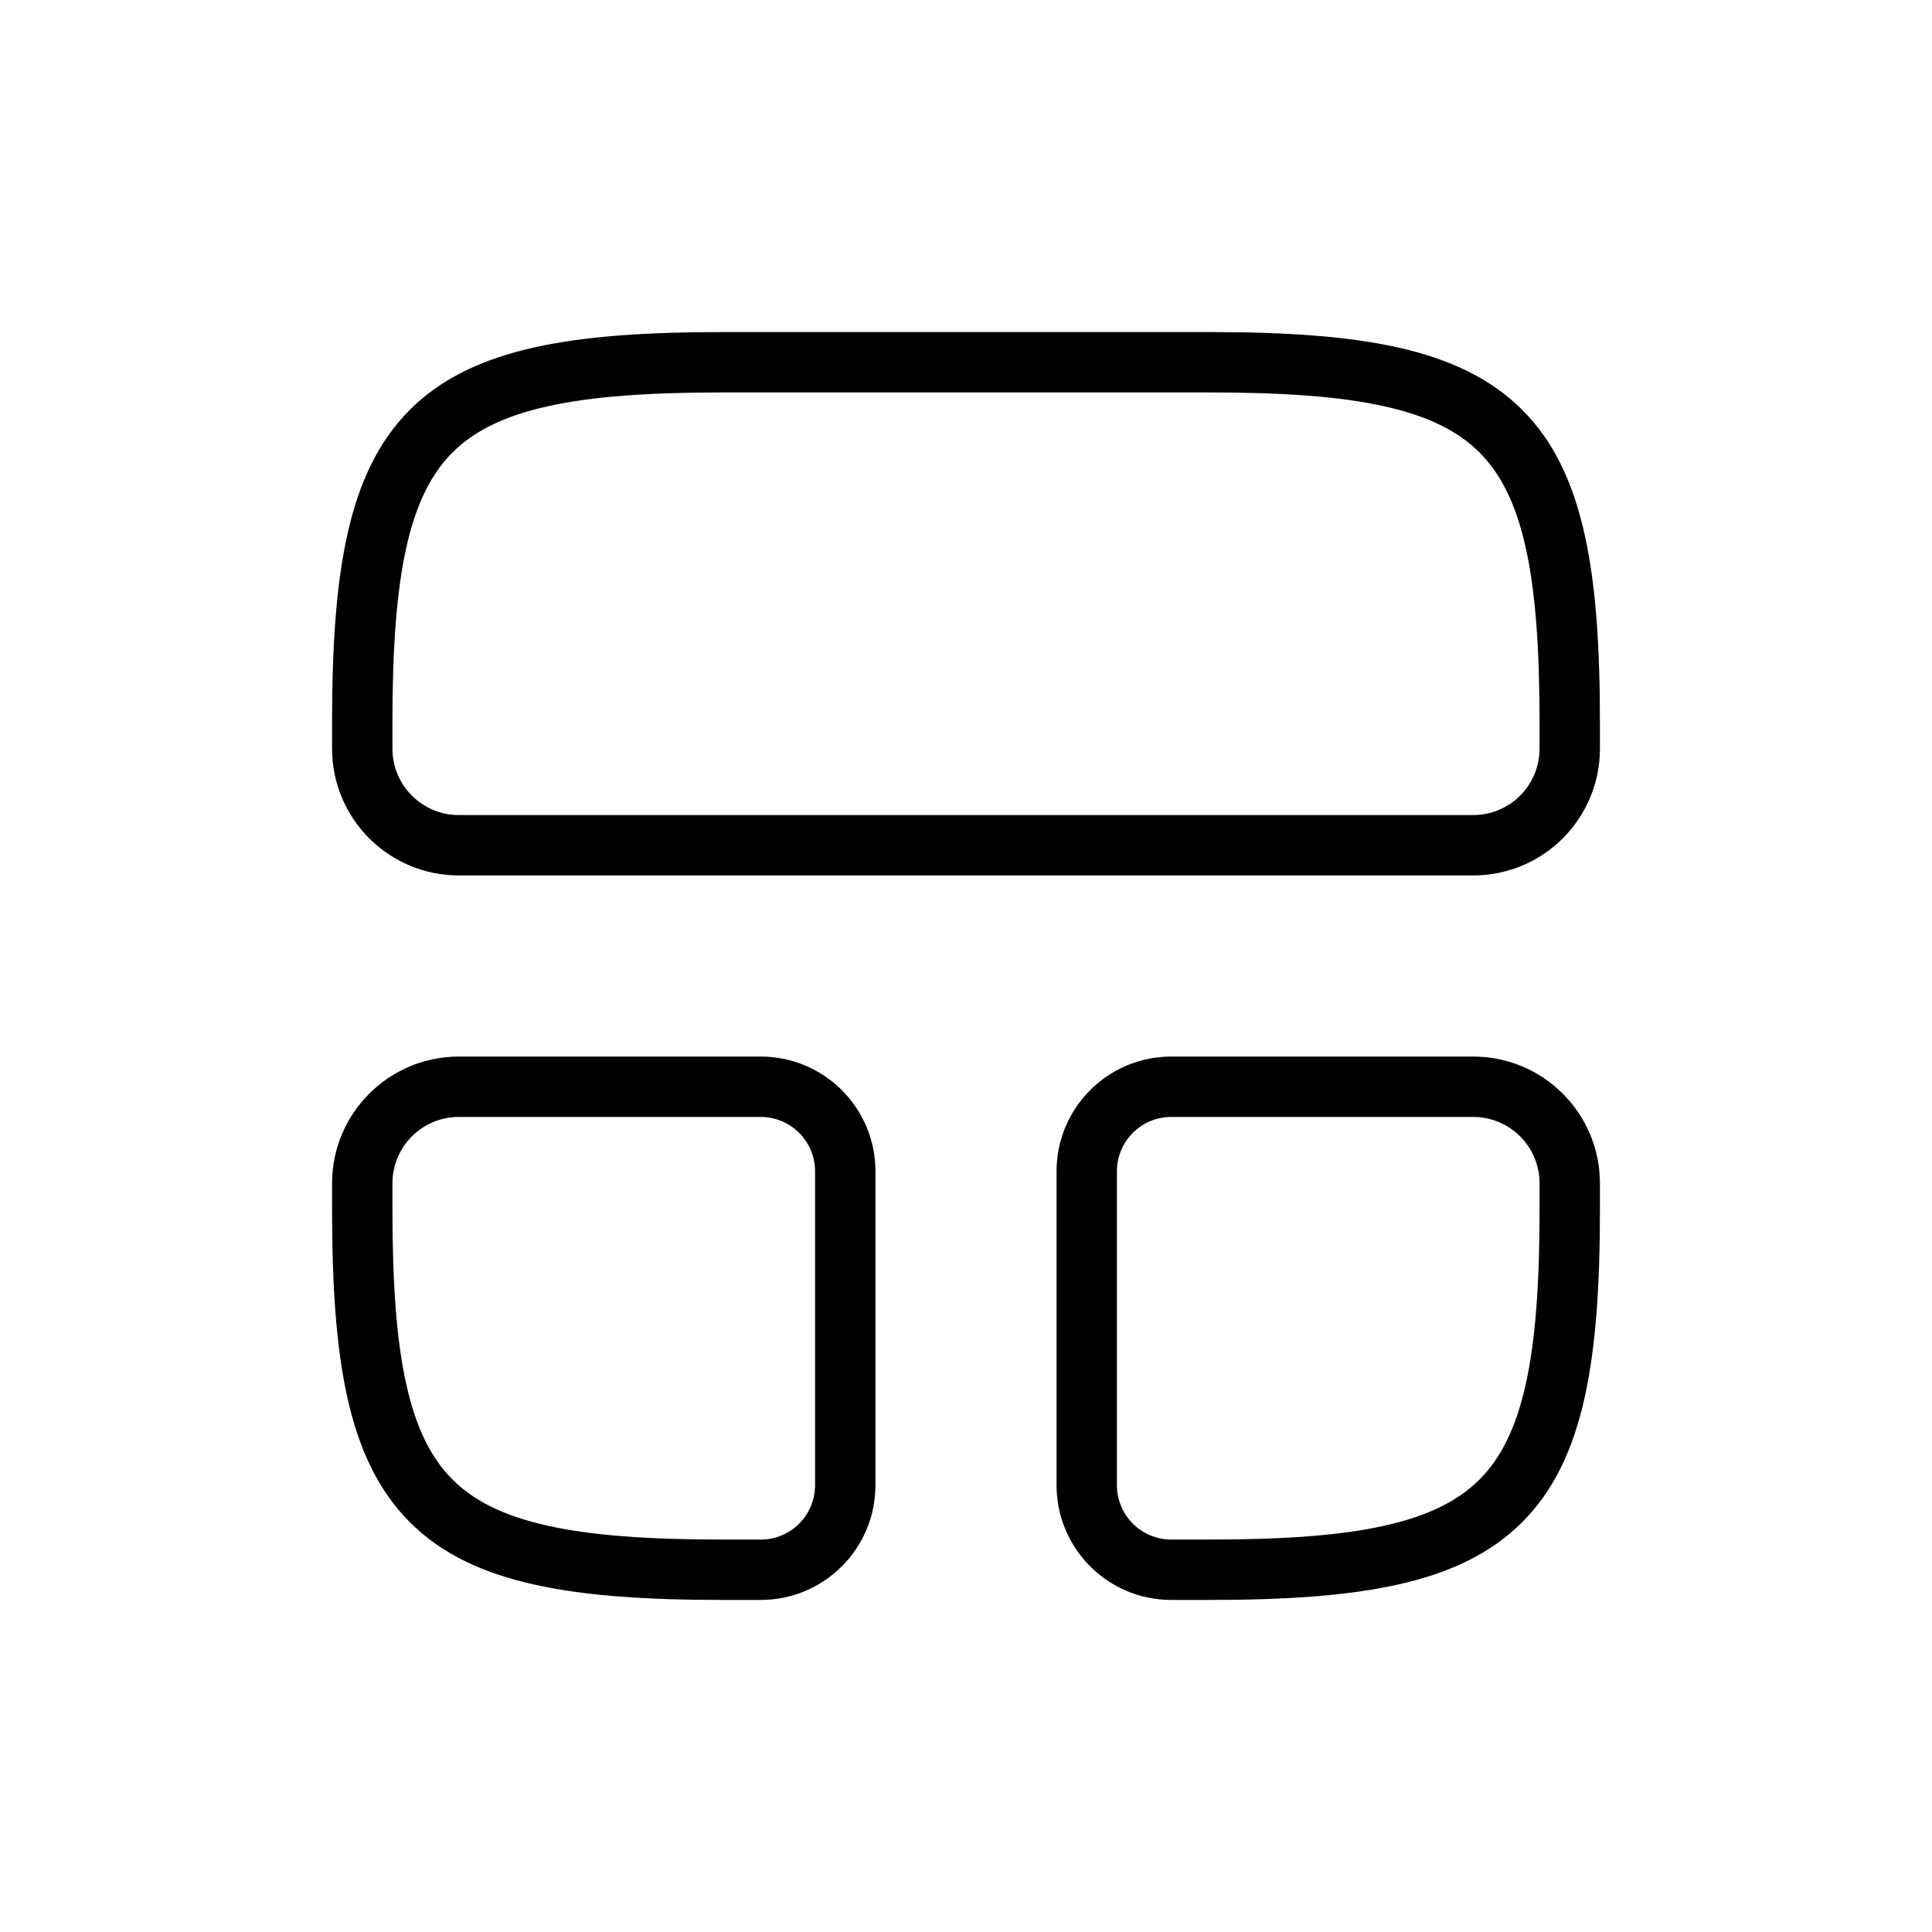 <svg width="24" height="24" viewBox="0 0 24 24" fill="none" xmlns="http://www.w3.org/2000/svg">
<path fill-rule="evenodd" clip-rule="evenodd" d="M4.875 8.976C4.875 8.063 4.924 7.355 5.047 6.803C5.169 6.255 5.358 5.884 5.621 5.621C5.884 5.358 6.255 5.169 6.803 5.047C7.355 4.924 8.063 4.875 8.976 4.875H15.024C15.937 4.875 16.645 4.924 17.197 5.047C17.745 5.169 18.116 5.358 18.379 5.621C18.642 5.884 18.831 6.255 18.953 6.803C19.076 7.355 19.125 8.063 19.125 8.976V9.3C19.125 9.756 18.756 10.125 18.3 10.125H5.7C5.244 10.125 4.875 9.756 4.875 9.3V8.976ZM8.976 4.125C8.046 4.125 7.273 4.174 6.64 4.315C6.003 4.457 5.486 4.696 5.091 5.091C4.696 5.486 4.457 6.003 4.315 6.64C4.174 7.273 4.125 8.046 4.125 8.976V9.3C4.125 10.17 4.83 10.875 5.7 10.875H18.3C19.17 10.875 19.875 10.17 19.875 9.3V8.976C19.875 8.046 19.826 7.273 19.685 6.64C19.544 6.003 19.305 5.486 18.909 5.091C18.514 4.696 17.997 4.457 17.36 4.315C16.727 4.174 15.954 4.125 15.024 4.125H8.976ZM4.875 14.7C4.875 14.244 5.244 13.875 5.7 13.875H9.45C9.823 13.875 10.125 14.177 10.125 14.55V18.45C10.125 18.823 9.823 19.125 9.45 19.125H8.976C8.063 19.125 7.355 19.076 6.803 18.953C6.255 18.831 5.884 18.642 5.621 18.379C5.358 18.116 5.169 17.745 5.047 17.197C4.924 16.645 4.875 15.937 4.875 15.024V14.7ZM5.7 13.125C4.83 13.125 4.125 13.83 4.125 14.7V15.024C4.125 15.954 4.174 16.727 4.315 17.36C4.457 17.997 4.696 18.514 5.091 18.909C5.486 19.305 6.003 19.544 6.64 19.685C7.273 19.826 8.046 19.875 8.976 19.875H9.45C10.237 19.875 10.875 19.237 10.875 18.45V14.55C10.875 13.763 10.237 13.125 9.45 13.125H5.7ZM14.55 13.125C13.763 13.125 13.125 13.763 13.125 14.55V18.45C13.125 19.237 13.763 19.875 14.55 19.875H15.024C15.954 19.875 16.727 19.826 17.36 19.685C17.997 19.544 18.514 19.305 18.909 18.909C19.305 18.514 19.544 17.997 19.685 17.36C19.826 16.727 19.875 15.954 19.875 15.024V14.7C19.875 13.83 19.17 13.125 18.3 13.125H14.55ZM13.875 14.55C13.875 14.177 14.177 13.875 14.55 13.875H18.3C18.756 13.875 19.125 14.244 19.125 14.7V15.024C19.125 15.937 19.076 16.645 18.953 17.197C18.831 17.745 18.642 18.116 18.379 18.379C18.116 18.642 17.745 18.831 17.197 18.953C16.645 19.076 15.937 19.125 15.024 19.125H14.55C14.177 19.125 13.875 18.823 13.875 18.45V14.55Z" fill="black"/>
</svg>
